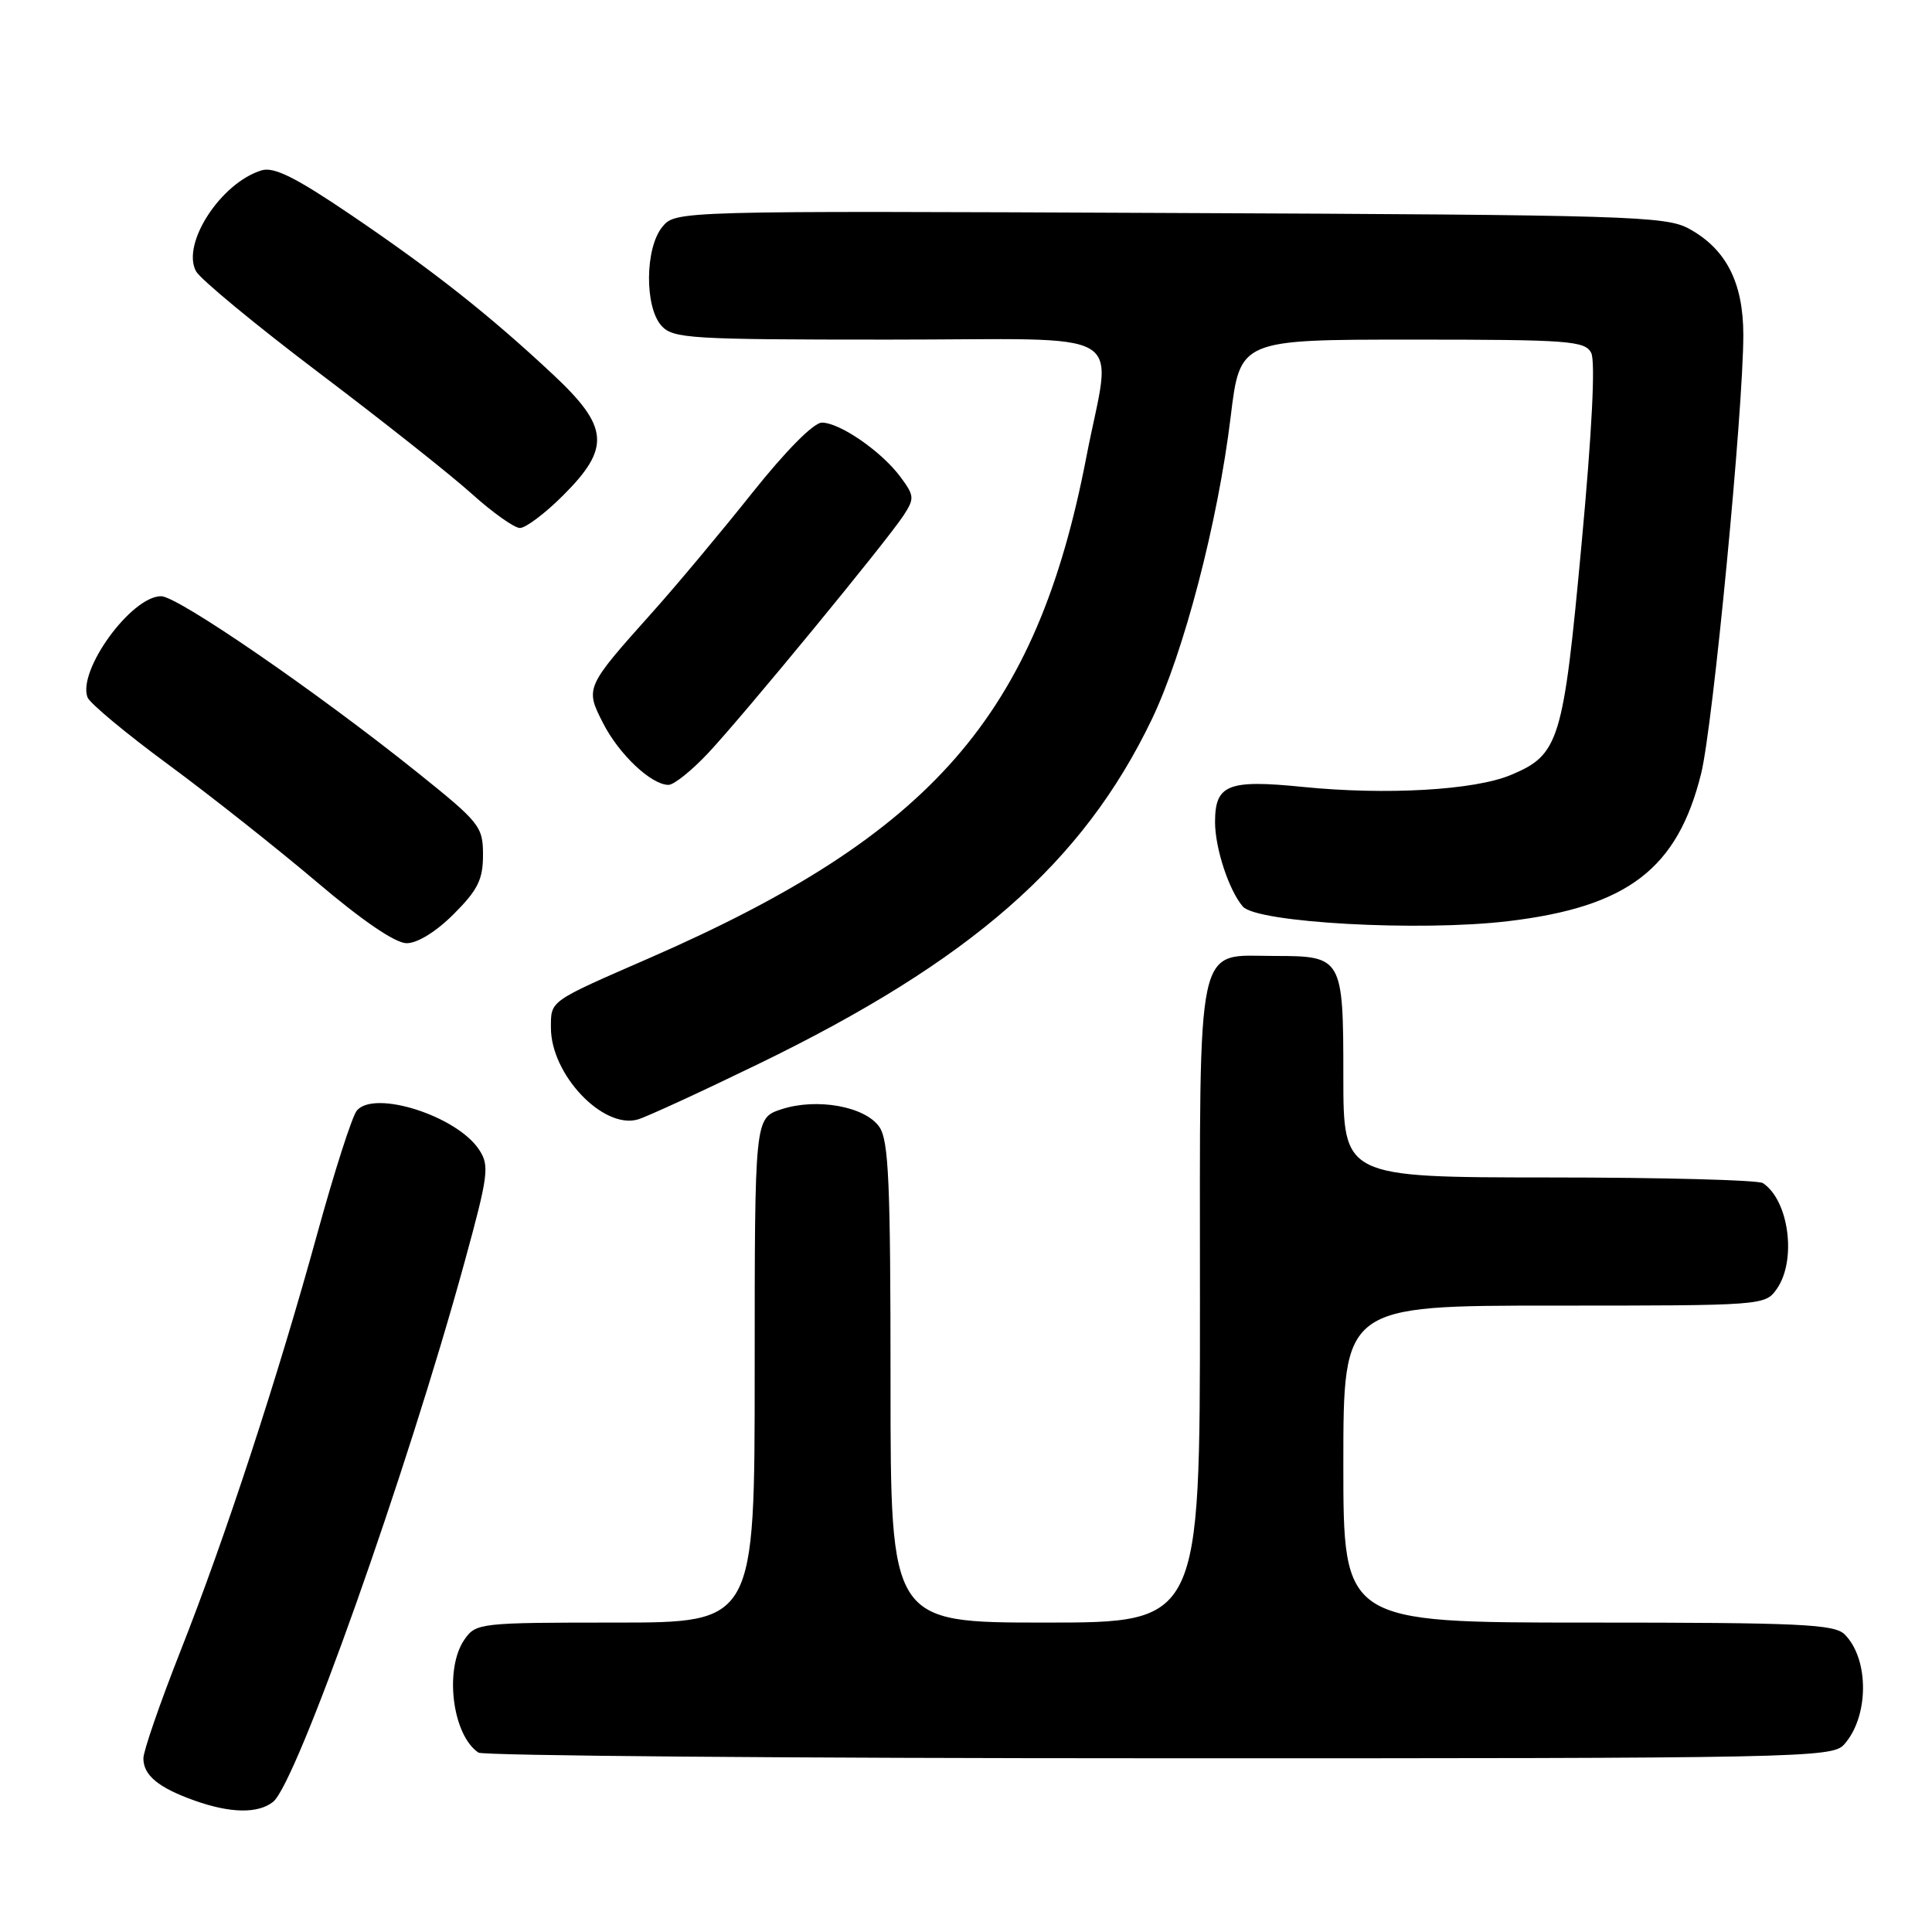 <?xml version="1.0" encoding="UTF-8" standalone="no"?>
<!DOCTYPE svg PUBLIC "-//W3C//DTD SVG 1.1//EN" "http://www.w3.org/Graphics/SVG/1.1/DTD/svg11.dtd" >
<svg xmlns="http://www.w3.org/2000/svg" xmlns:xlink="http://www.w3.org/1999/xlink" version="1.1" viewBox="0 0 256 256">
 <g >
 <path fill="currentColor"
d=" M 36.19 238.75 C 39.31 236.26 53.92 195.10 61.54 167.29 C 64.72 155.70 64.88 154.46 63.49 152.35 C 60.56 147.87 49.60 144.37 47.28 147.16 C 46.66 147.91 44.34 155.13 42.11 163.22 C 36.77 182.64 29.89 203.64 23.88 218.86 C 21.20 225.66 19.00 232.02 19.00 232.99 C 19.00 235.23 20.98 236.87 25.74 238.57 C 30.52 240.28 34.19 240.34 36.19 238.75 Z  M 244.33 231.18 C 247.66 227.51 247.71 219.85 244.43 216.57 C 243.07 215.21 238.56 215.00 210.43 215.00 C 178.00 215.00 178.00 215.00 178.00 194.00 C 178.00 173.00 178.00 173.00 205.94 173.00 C 233.69 173.00 233.90 172.98 235.44 170.78 C 238.09 166.99 237.05 159.07 233.60 156.77 C 233.00 156.36 220.24 156.02 205.25 156.02 C 178.00 156.00 178.00 156.00 178.00 142.62 C 178.00 126.92 177.86 126.67 168.96 126.67 C 158.32 126.67 159.00 123.53 159.00 172.65 C 159.00 215.00 159.00 215.00 138.50 215.00 C 118.00 215.00 118.00 215.00 118.00 183.22 C 118.00 156.65 117.76 151.10 116.51 149.31 C 114.60 146.59 108.21 145.45 103.52 146.99 C 100.00 148.16 100.00 148.16 100.00 181.58 C 100.00 215.00 100.00 215.00 81.56 215.00 C 63.63 215.00 63.07 215.06 61.56 217.22 C 58.84 221.10 59.92 229.91 63.40 232.23 C 64.00 232.64 104.59 232.98 153.60 232.98 C 238.41 233.00 242.77 232.91 244.33 231.18 Z  M 100.50 140.98 C 128.66 127.31 143.47 114.34 152.60 95.36 C 156.86 86.50 161.38 69.19 163.07 55.23 C 164.31 45.00 164.31 45.00 187.12 45.00 C 207.83 45.00 210.01 45.16 210.84 46.75 C 211.42 47.86 210.95 57.19 209.56 72.14 C 207.14 98.27 206.61 100.01 200.19 102.69 C 195.37 104.71 183.63 105.38 172.63 104.27 C 162.70 103.27 161.00 103.96 161.00 108.92 C 161.00 112.40 162.84 117.98 164.68 120.12 C 166.53 122.27 188.13 123.46 199.84 122.06 C 215.69 120.17 222.28 115.12 225.41 102.50 C 226.98 96.17 231.00 54.28 231.00 44.35 C 230.99 37.43 228.71 32.98 223.79 30.30 C 220.73 28.63 215.85 28.48 155.00 28.22 C 89.50 27.93 89.50 27.93 87.75 30.08 C 85.46 32.89 85.40 40.68 87.65 43.17 C 89.18 44.86 91.46 45.00 117.65 45.00 C 150.58 45.00 147.32 43.06 143.94 60.60 C 137.33 94.81 123.58 110.57 86.00 126.97 C 72.68 132.78 73.00 132.55 73.00 136.19 C 73.00 142.37 79.88 149.64 84.50 148.34 C 85.60 148.03 92.80 144.72 100.50 140.98 Z  M 60.12 121.12 C 63.32 117.92 64.00 116.54 64.00 113.28 C 64.00 109.51 63.59 109.00 55.25 102.31 C 42.03 91.71 23.55 79.00 21.35 79.00 C 17.40 79.00 10.24 88.85 11.60 92.41 C 11.90 93.19 16.73 97.21 22.33 101.33 C 27.92 105.45 36.77 112.46 42.00 116.89 C 47.99 121.98 52.37 124.97 53.87 124.98 C 55.30 124.99 57.77 123.47 60.12 121.12 Z  M 93.87 99.75 C 98.61 94.68 117.44 71.78 119.71 68.32 C 121.19 66.05 121.17 65.70 119.31 63.19 C 116.81 59.82 111.28 56.00 108.90 56.00 C 107.81 56.00 104.11 59.74 99.65 65.34 C 95.56 70.48 89.63 77.57 86.48 81.09 C 77.54 91.08 77.52 91.14 79.91 95.82 C 82.02 99.96 86.30 104.00 88.58 104.00 C 89.30 104.00 91.68 102.09 93.87 99.75 Z  M 74.63 65.63 C 80.94 59.33 80.70 56.56 73.25 49.60 C 64.87 41.76 57.44 35.89 46.51 28.48 C 39.18 23.51 36.31 22.08 34.67 22.57 C 29.27 24.21 24.01 32.29 25.97 35.94 C 26.53 36.98 33.85 43.03 42.24 49.38 C 50.63 55.72 59.75 62.94 62.50 65.42 C 65.25 67.90 68.12 69.94 68.88 69.96 C 69.64 69.98 72.23 68.03 74.63 65.63 Z "/>
</g>
</svg>